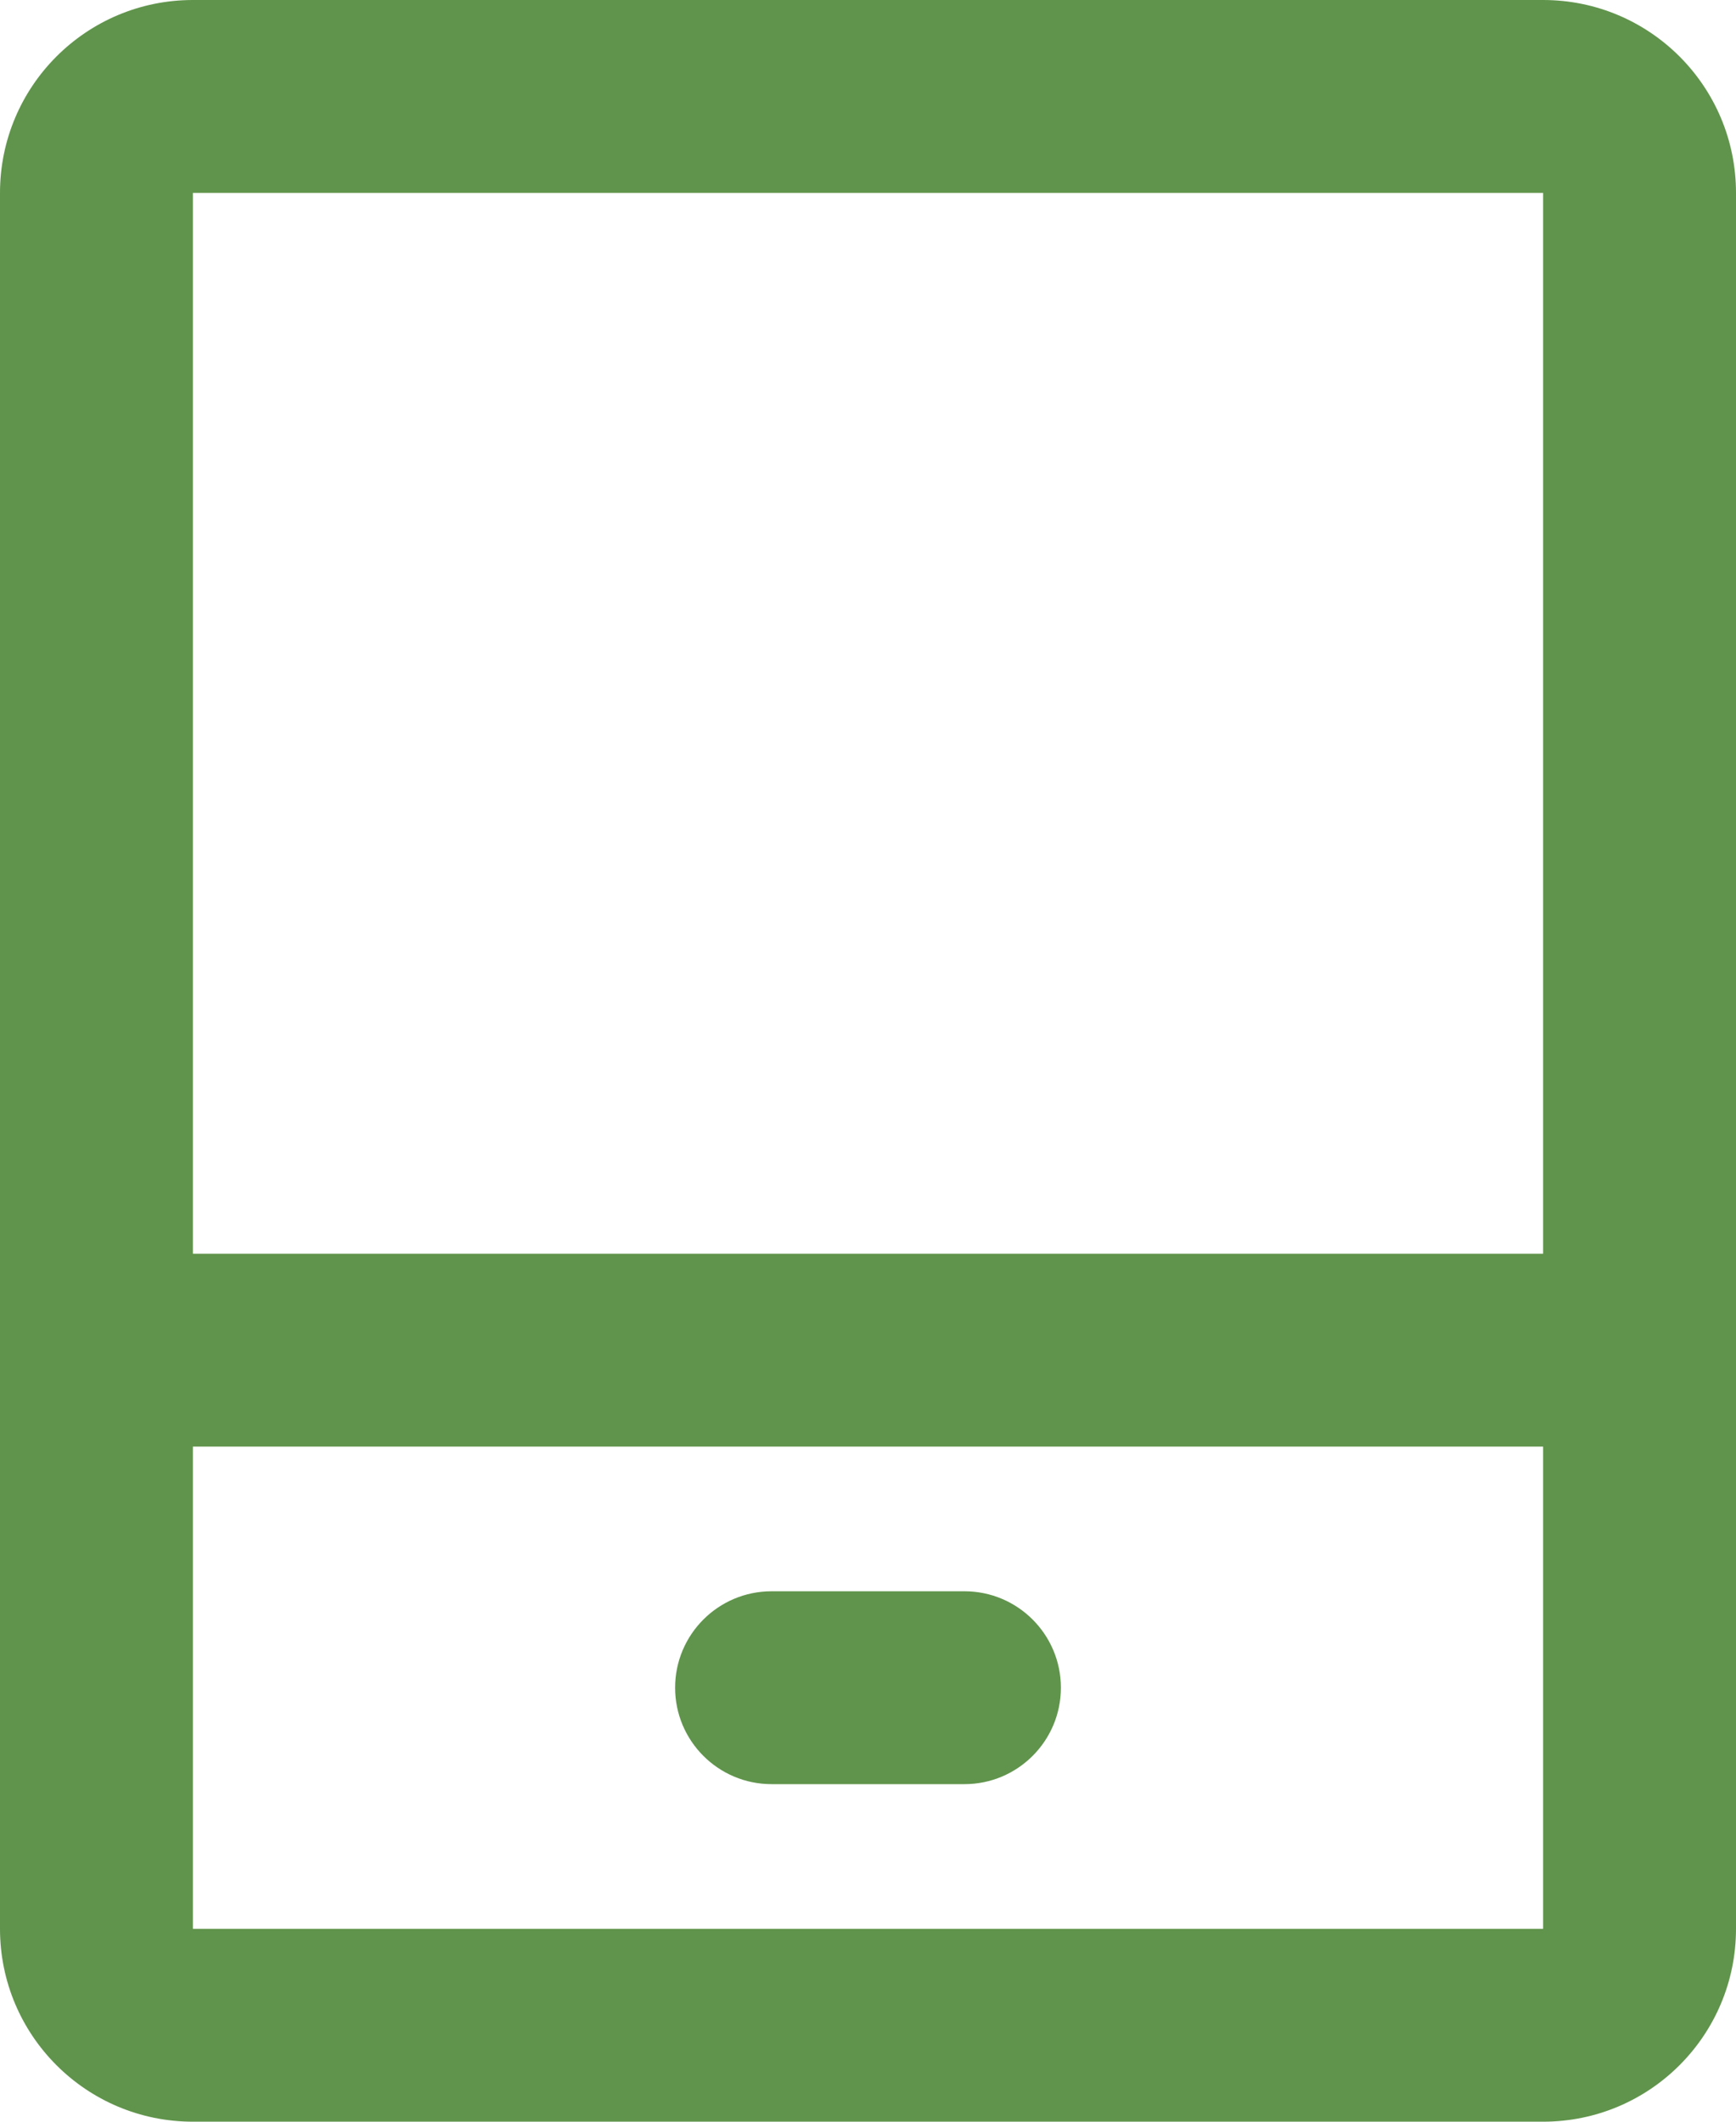 <svg width="18" height="22" viewBox="0 0 18 22" fill="none" xmlns="http://www.w3.org/2000/svg">
<path fill-rule="evenodd" clip-rule="evenodd" d="M0 2C0 0.895 0.895 0 2 0H16C17.105 0 18 0.895 18 2V20C18 21.105 17.105 22 16 22H2C0.895 22 0 21.105 0 20V2ZM16 2H2V13H16V2ZM16 15H2V20H16V15ZM7 17.5C7 16.948 7.448 16.5 8 16.5H10C10.552 16.5 11 16.948 11 17.5C11 18.052 10.552 18.5 10 18.5H8C7.448 18.5 7 18.052 7 17.5Z" fill="#60944C"/>
</svg>
